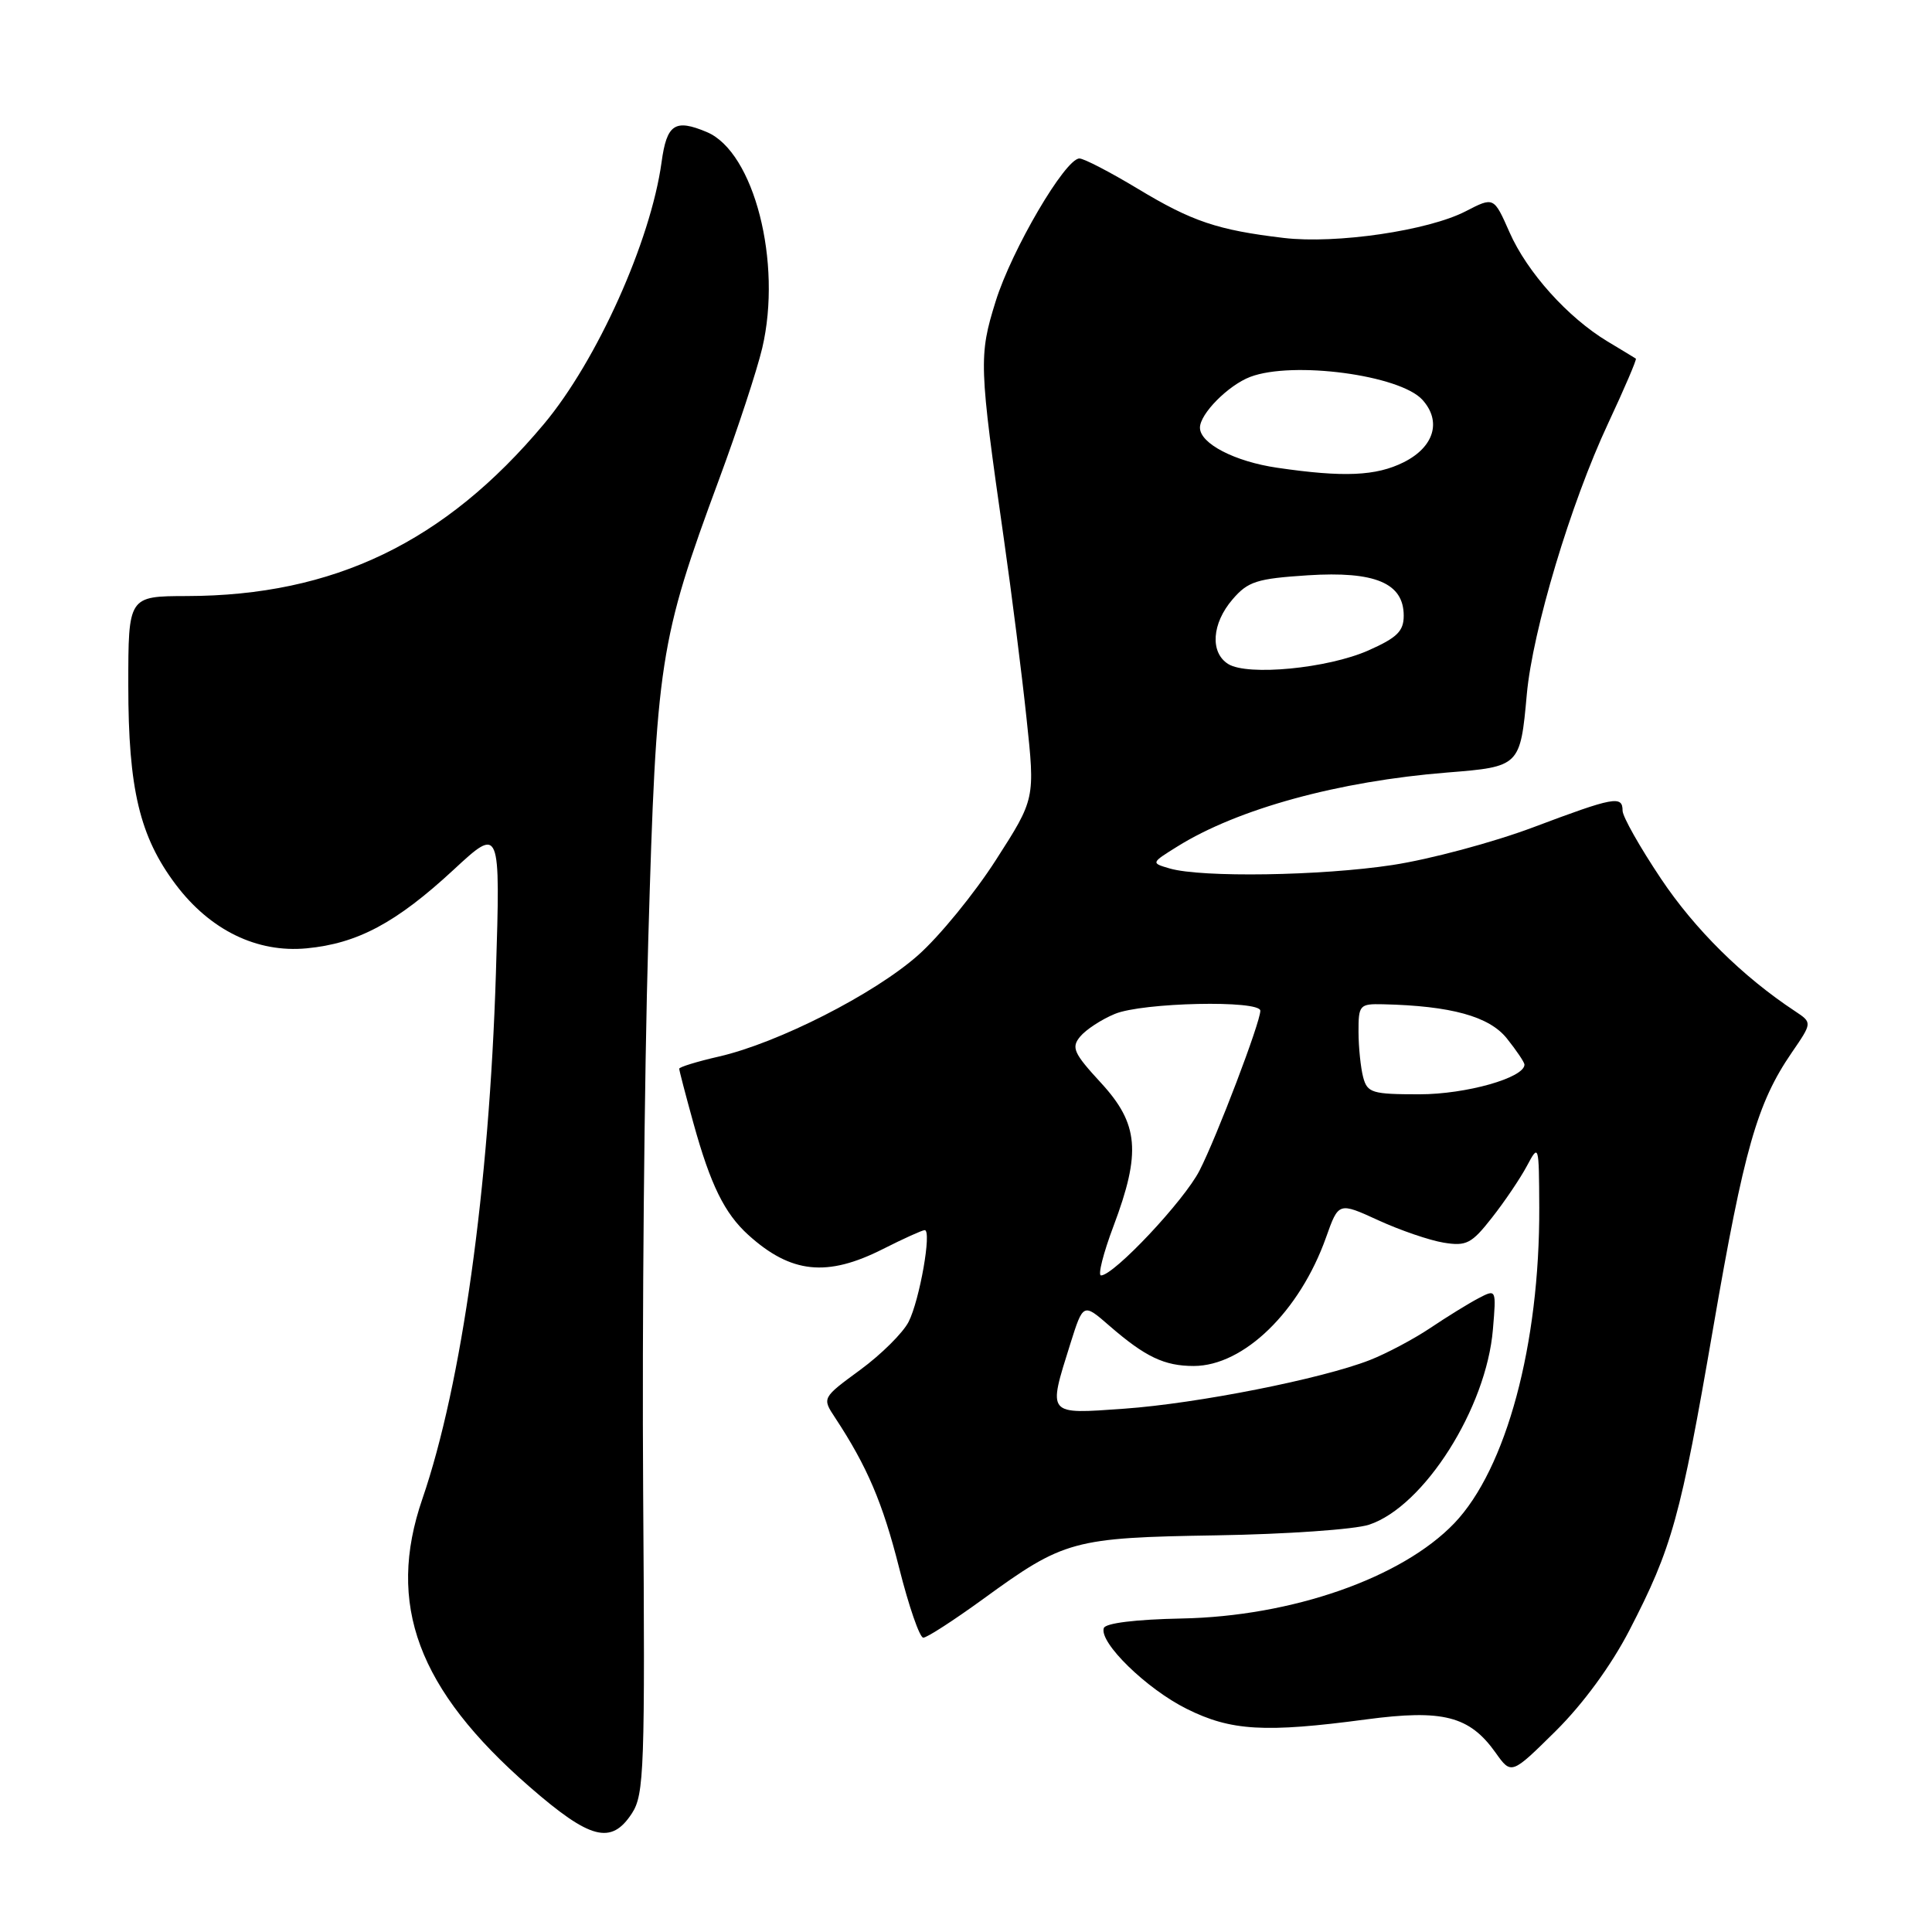 <?xml version="1.0" encoding="UTF-8" standalone="no"?>
<!DOCTYPE svg PUBLIC "-//W3C//DTD SVG 1.1//EN" "http://www.w3.org/Graphics/SVG/1.1/DTD/svg11.dtd" >
<svg xmlns="http://www.w3.org/2000/svg" xmlns:xlink="http://www.w3.org/1999/xlink" version="1.1" viewBox="0 0 256 256">
 <g >
 <path fill="currentColor"
d=" M 83.73 240.28 C 85.36 237.78 85.48 234.45 85.22 197.53 C 85.07 175.52 85.37 142.65 85.90 124.50 C 86.97 87.51 87.37 84.91 95.29 63.49 C 97.73 56.90 100.30 49.08 101.00 46.12 C 103.67 34.77 99.91 20.13 93.66 17.50 C 89.43 15.72 88.35 16.44 87.66 21.50 C 86.22 31.95 79.10 47.80 72.06 56.20 C 58.95 71.85 44.24 78.94 24.75 78.98 C 17.00 79.00 17.00 79.00 17.00 90.82 C 17.00 104.55 18.51 110.86 23.29 117.21 C 27.85 123.26 34.06 126.28 40.62 125.66 C 47.38 125.02 52.50 122.28 60.08 115.27 C 66.31 109.50 66.31 109.50 65.71 129.00 C 64.82 157.45 61.18 183.44 55.97 198.60 C 51.16 212.57 55.35 223.85 70.16 236.75 C 78.21 243.76 80.99 244.48 83.73 240.28 Z  M 215.90 216.03 C 221.57 205.07 222.67 201.09 227.01 175.93 C 231.10 152.22 232.83 146.18 237.40 139.50 C 240.14 135.51 240.14 135.51 237.87 134.00 C 230.91 129.41 224.58 123.15 220.08 116.42 C 217.29 112.25 215.00 108.20 215.00 107.42 C 215.00 105.38 213.87 105.59 203.14 109.63 C 197.84 111.62 189.45 113.87 184.50 114.62 C 175.03 116.06 159.23 116.30 155.00 115.08 C 152.50 114.35 152.50 114.35 156.00 112.17 C 164.01 107.17 177.37 103.51 191.80 102.36 C 201.38 101.60 201.45 101.52 202.31 92.00 C 203.08 83.52 208.13 66.68 213.09 56.09 C 215.25 51.47 216.90 47.61 216.76 47.52 C 216.62 47.42 214.93 46.40 213.00 45.24 C 207.73 42.06 202.35 36.07 200.02 30.78 C 197.94 26.07 197.94 26.07 194.22 27.99 C 189.26 30.56 177.06 32.35 170.11 31.53 C 161.35 30.49 157.95 29.35 150.78 25.02 C 147.11 22.81 143.63 21.00 143.03 21.00 C 141.15 21.00 134.05 33.11 131.93 39.93 C 129.68 47.15 129.72 48.36 133.03 71.50 C 134.05 78.65 135.40 89.31 136.02 95.18 C 137.16 105.86 137.16 105.86 131.97 113.94 C 129.12 118.39 124.47 124.08 121.64 126.58 C 115.82 131.73 103.07 138.21 95.25 140.00 C 92.36 140.66 90.00 141.39 90.00 141.61 C 90.00 141.84 90.85 145.10 91.89 148.85 C 94.15 157.01 96.00 160.77 99.15 163.63 C 104.81 168.75 109.59 169.25 117.00 165.50 C 119.71 164.13 122.20 163.00 122.53 163.00 C 123.49 163.00 121.86 172.26 120.40 175.14 C 119.66 176.60 116.78 179.46 113.99 181.51 C 108.92 185.23 108.92 185.23 110.66 187.86 C 114.90 194.30 116.96 199.12 119.14 207.75 C 120.42 212.84 121.86 217.00 122.34 217.00 C 122.83 217.00 126.38 214.70 130.24 211.90 C 141.00 204.07 142.16 203.75 161.23 203.44 C 170.43 203.29 179.51 202.66 181.41 202.03 C 188.68 199.63 196.96 186.58 197.82 176.14 C 198.27 170.79 198.27 170.79 195.88 172.04 C 194.57 172.73 191.70 174.50 189.50 175.98 C 187.30 177.45 183.70 179.36 181.50 180.22 C 175.10 182.72 158.66 185.97 148.95 186.66 C 138.65 187.39 138.83 187.61 141.82 178.07 C 143.53 172.65 143.53 172.65 147.01 175.68 C 151.76 179.80 154.28 181.00 158.18 181.00 C 164.80 180.99 172.22 173.78 175.71 163.96 C 177.37 159.28 177.37 159.28 182.65 161.70 C 185.55 163.03 189.45 164.36 191.30 164.66 C 194.30 165.15 195.00 164.79 197.69 161.35 C 199.36 159.23 201.44 156.15 202.32 154.50 C 203.90 151.54 203.92 151.61 203.96 160.00 C 204.03 178.14 199.59 194.63 192.70 201.84 C 185.75 209.09 171.19 214.18 156.56 214.46 C 150.49 214.58 146.48 215.07 146.26 215.73 C 145.62 217.64 151.93 223.79 157.24 226.43 C 163.11 229.36 167.61 229.62 181.03 227.83 C 191.19 226.48 194.71 227.38 198.16 232.22 C 200.26 235.18 200.26 235.18 206.14 229.37 C 209.78 225.76 213.49 220.69 215.90 216.03 Z  M 147.54 162.48 C 151.22 152.70 150.89 148.92 145.88 143.48 C 142.26 139.55 141.92 138.80 143.13 137.35 C 143.88 136.44 145.95 135.08 147.72 134.35 C 151.35 132.83 167.00 132.49 167.00 133.93 C 167.00 135.47 161.24 150.62 158.94 155.11 C 156.92 159.08 147.59 169.00 145.89 169.00 C 145.45 169.00 146.19 166.06 147.54 162.48 Z  M 180.63 142.75 C 180.30 141.51 180.02 138.81 180.01 136.75 C 180.00 133.17 180.15 133.00 183.25 133.07 C 192.27 133.28 197.32 134.67 199.66 137.59 C 200.94 139.19 201.99 140.75 202.00 141.06 C 202.01 142.81 194.27 145.00 188.08 145.00 C 181.82 145.00 181.18 144.81 180.63 142.75 Z  M 162.75 87.99 C 160.31 86.47 160.57 82.61 163.32 79.42 C 165.36 77.04 166.53 76.67 173.29 76.23 C 182.21 75.66 186.00 77.26 186.00 81.58 C 186.00 83.64 185.12 84.50 181.31 86.19 C 175.93 88.57 165.34 89.59 162.75 87.99 Z  M 169.24 61.98 C 163.61 61.16 159.00 58.77 159.00 56.67 C 159.00 54.83 162.75 51.05 165.66 49.94 C 171.29 47.80 185.51 49.69 188.48 52.98 C 191.05 55.82 190.03 59.23 186.00 61.25 C 182.34 63.08 178.04 63.27 169.24 61.98 Z "/>
</g>
</svg>